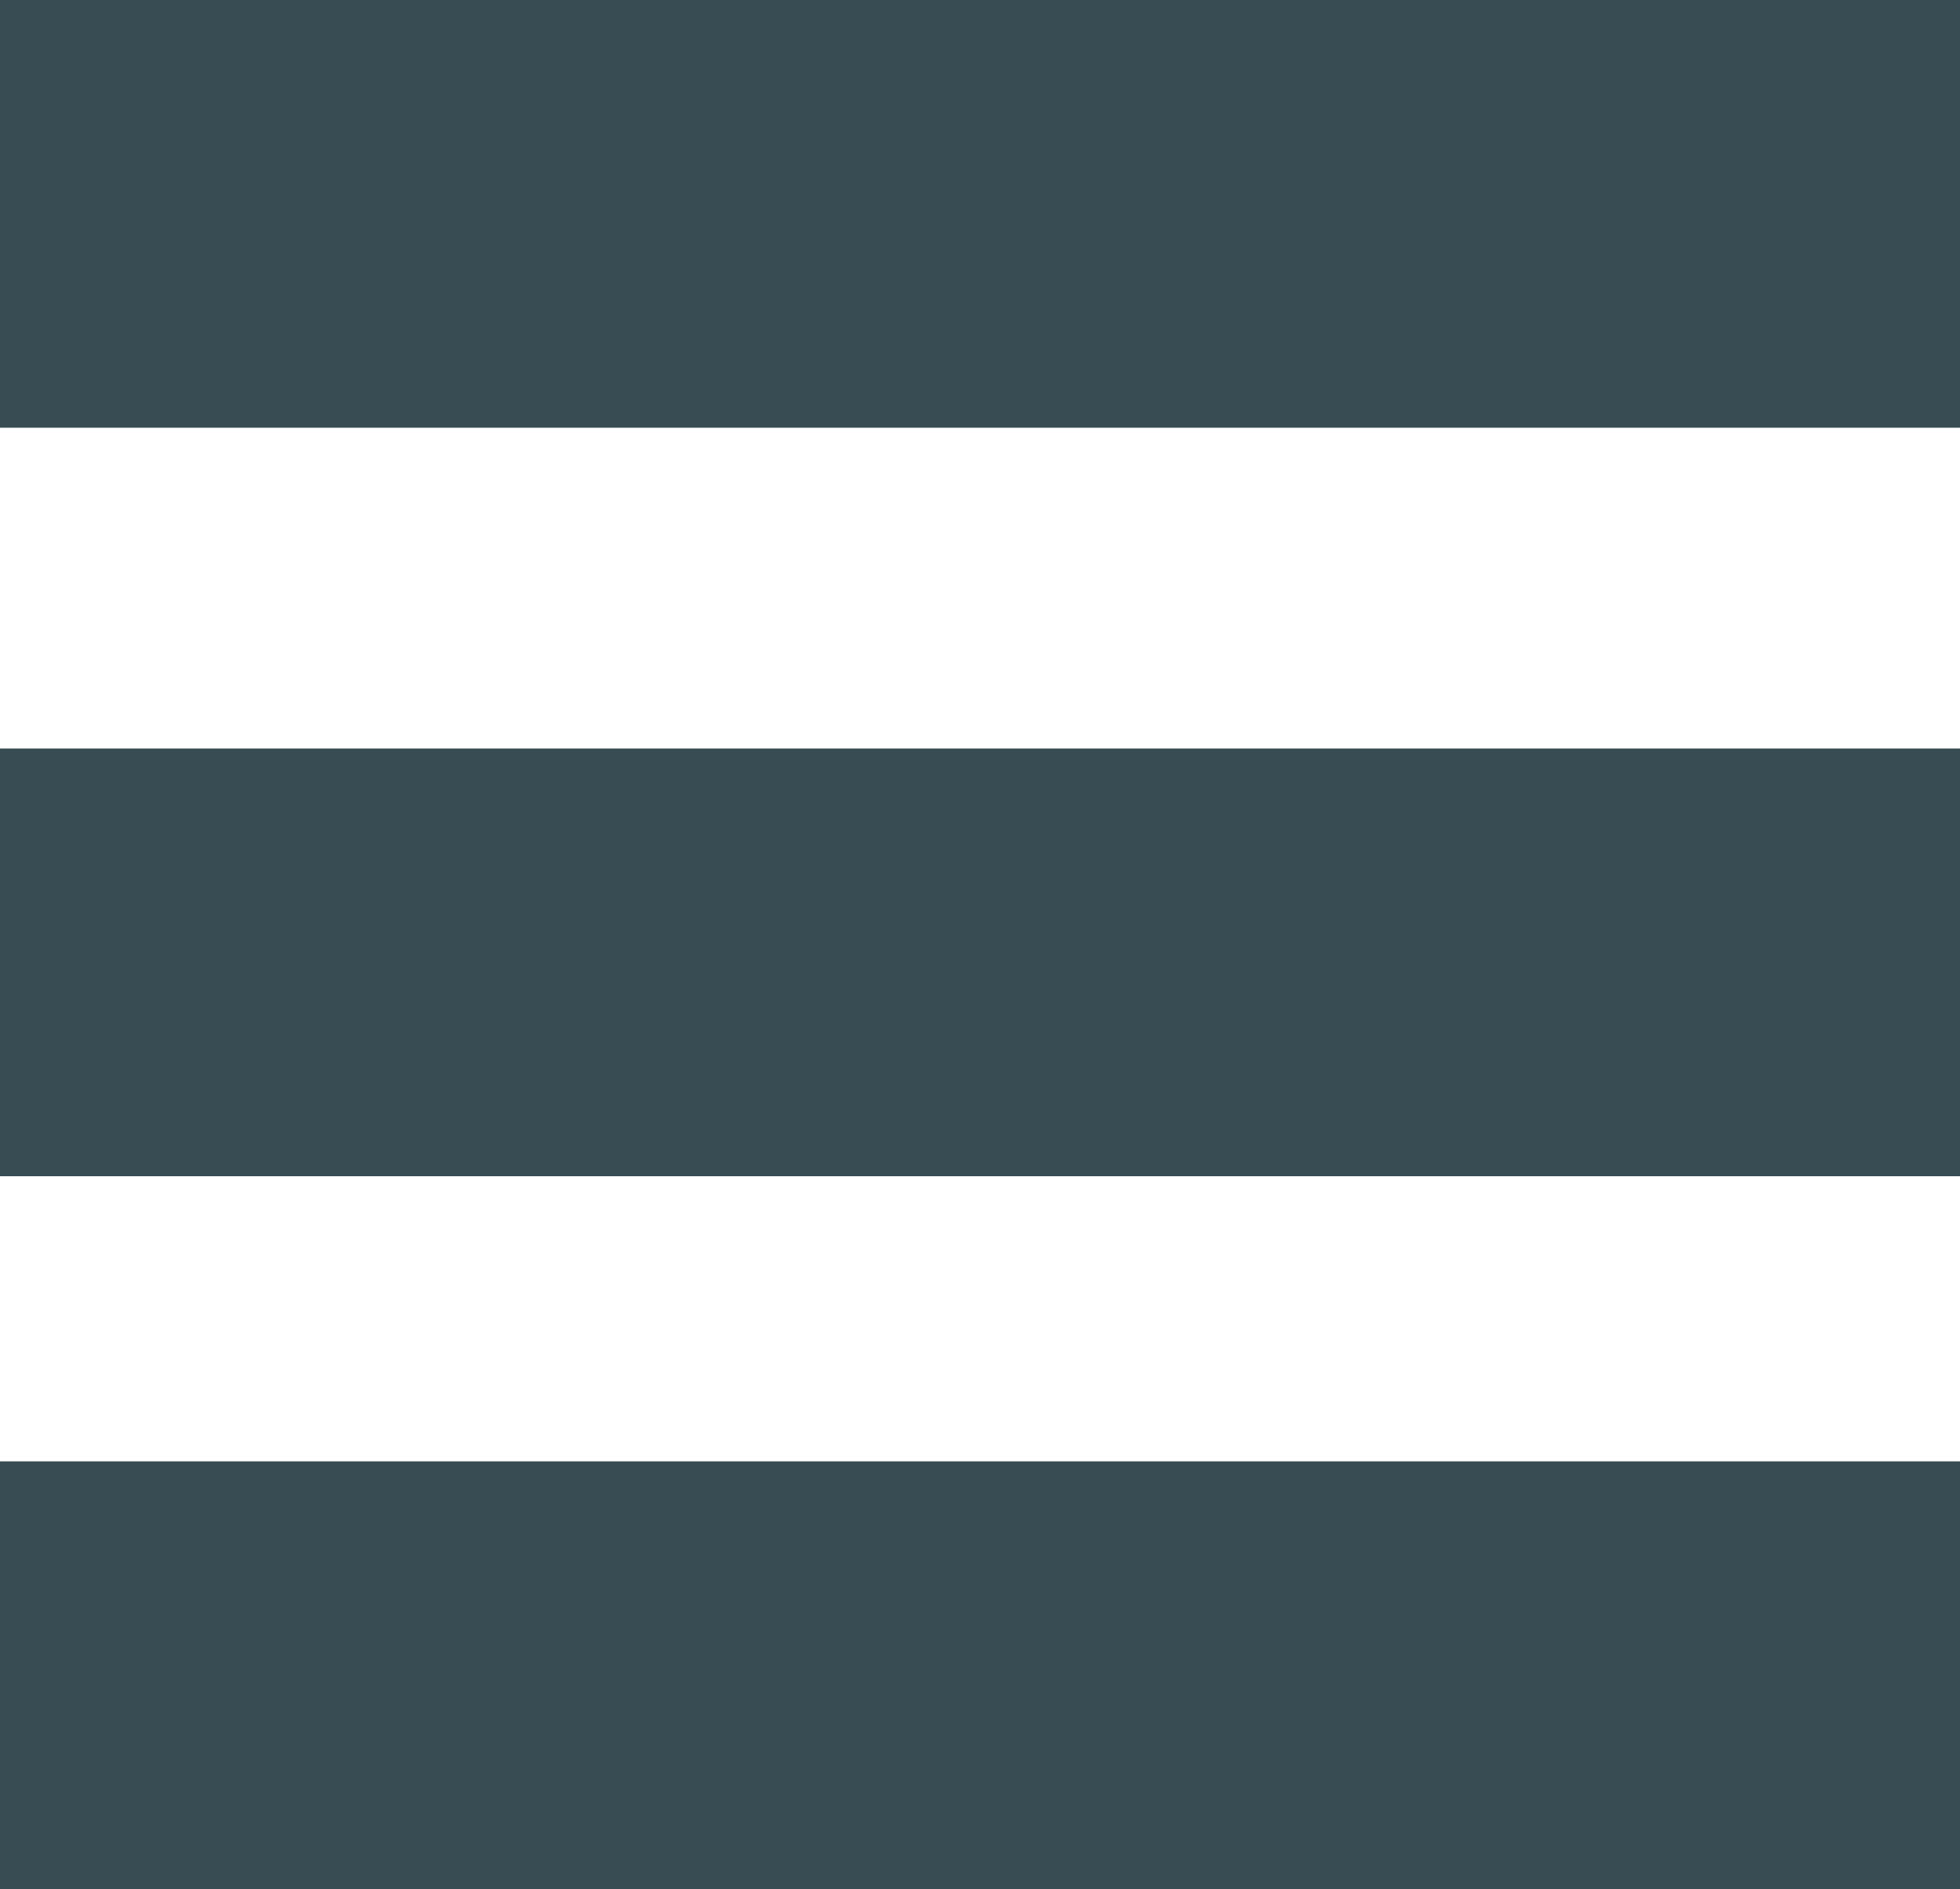<svg width="55" height="53" viewBox="0 0 55 53" fill="none" xmlns="http://www.w3.org/2000/svg">
<rect width="55" height="12" fill="#384C53"/>
<rect y="21" width="55" height="12" fill="#384C53"/>
<rect y="41" width="55" height="12" fill="#384C53"/>
</svg>
